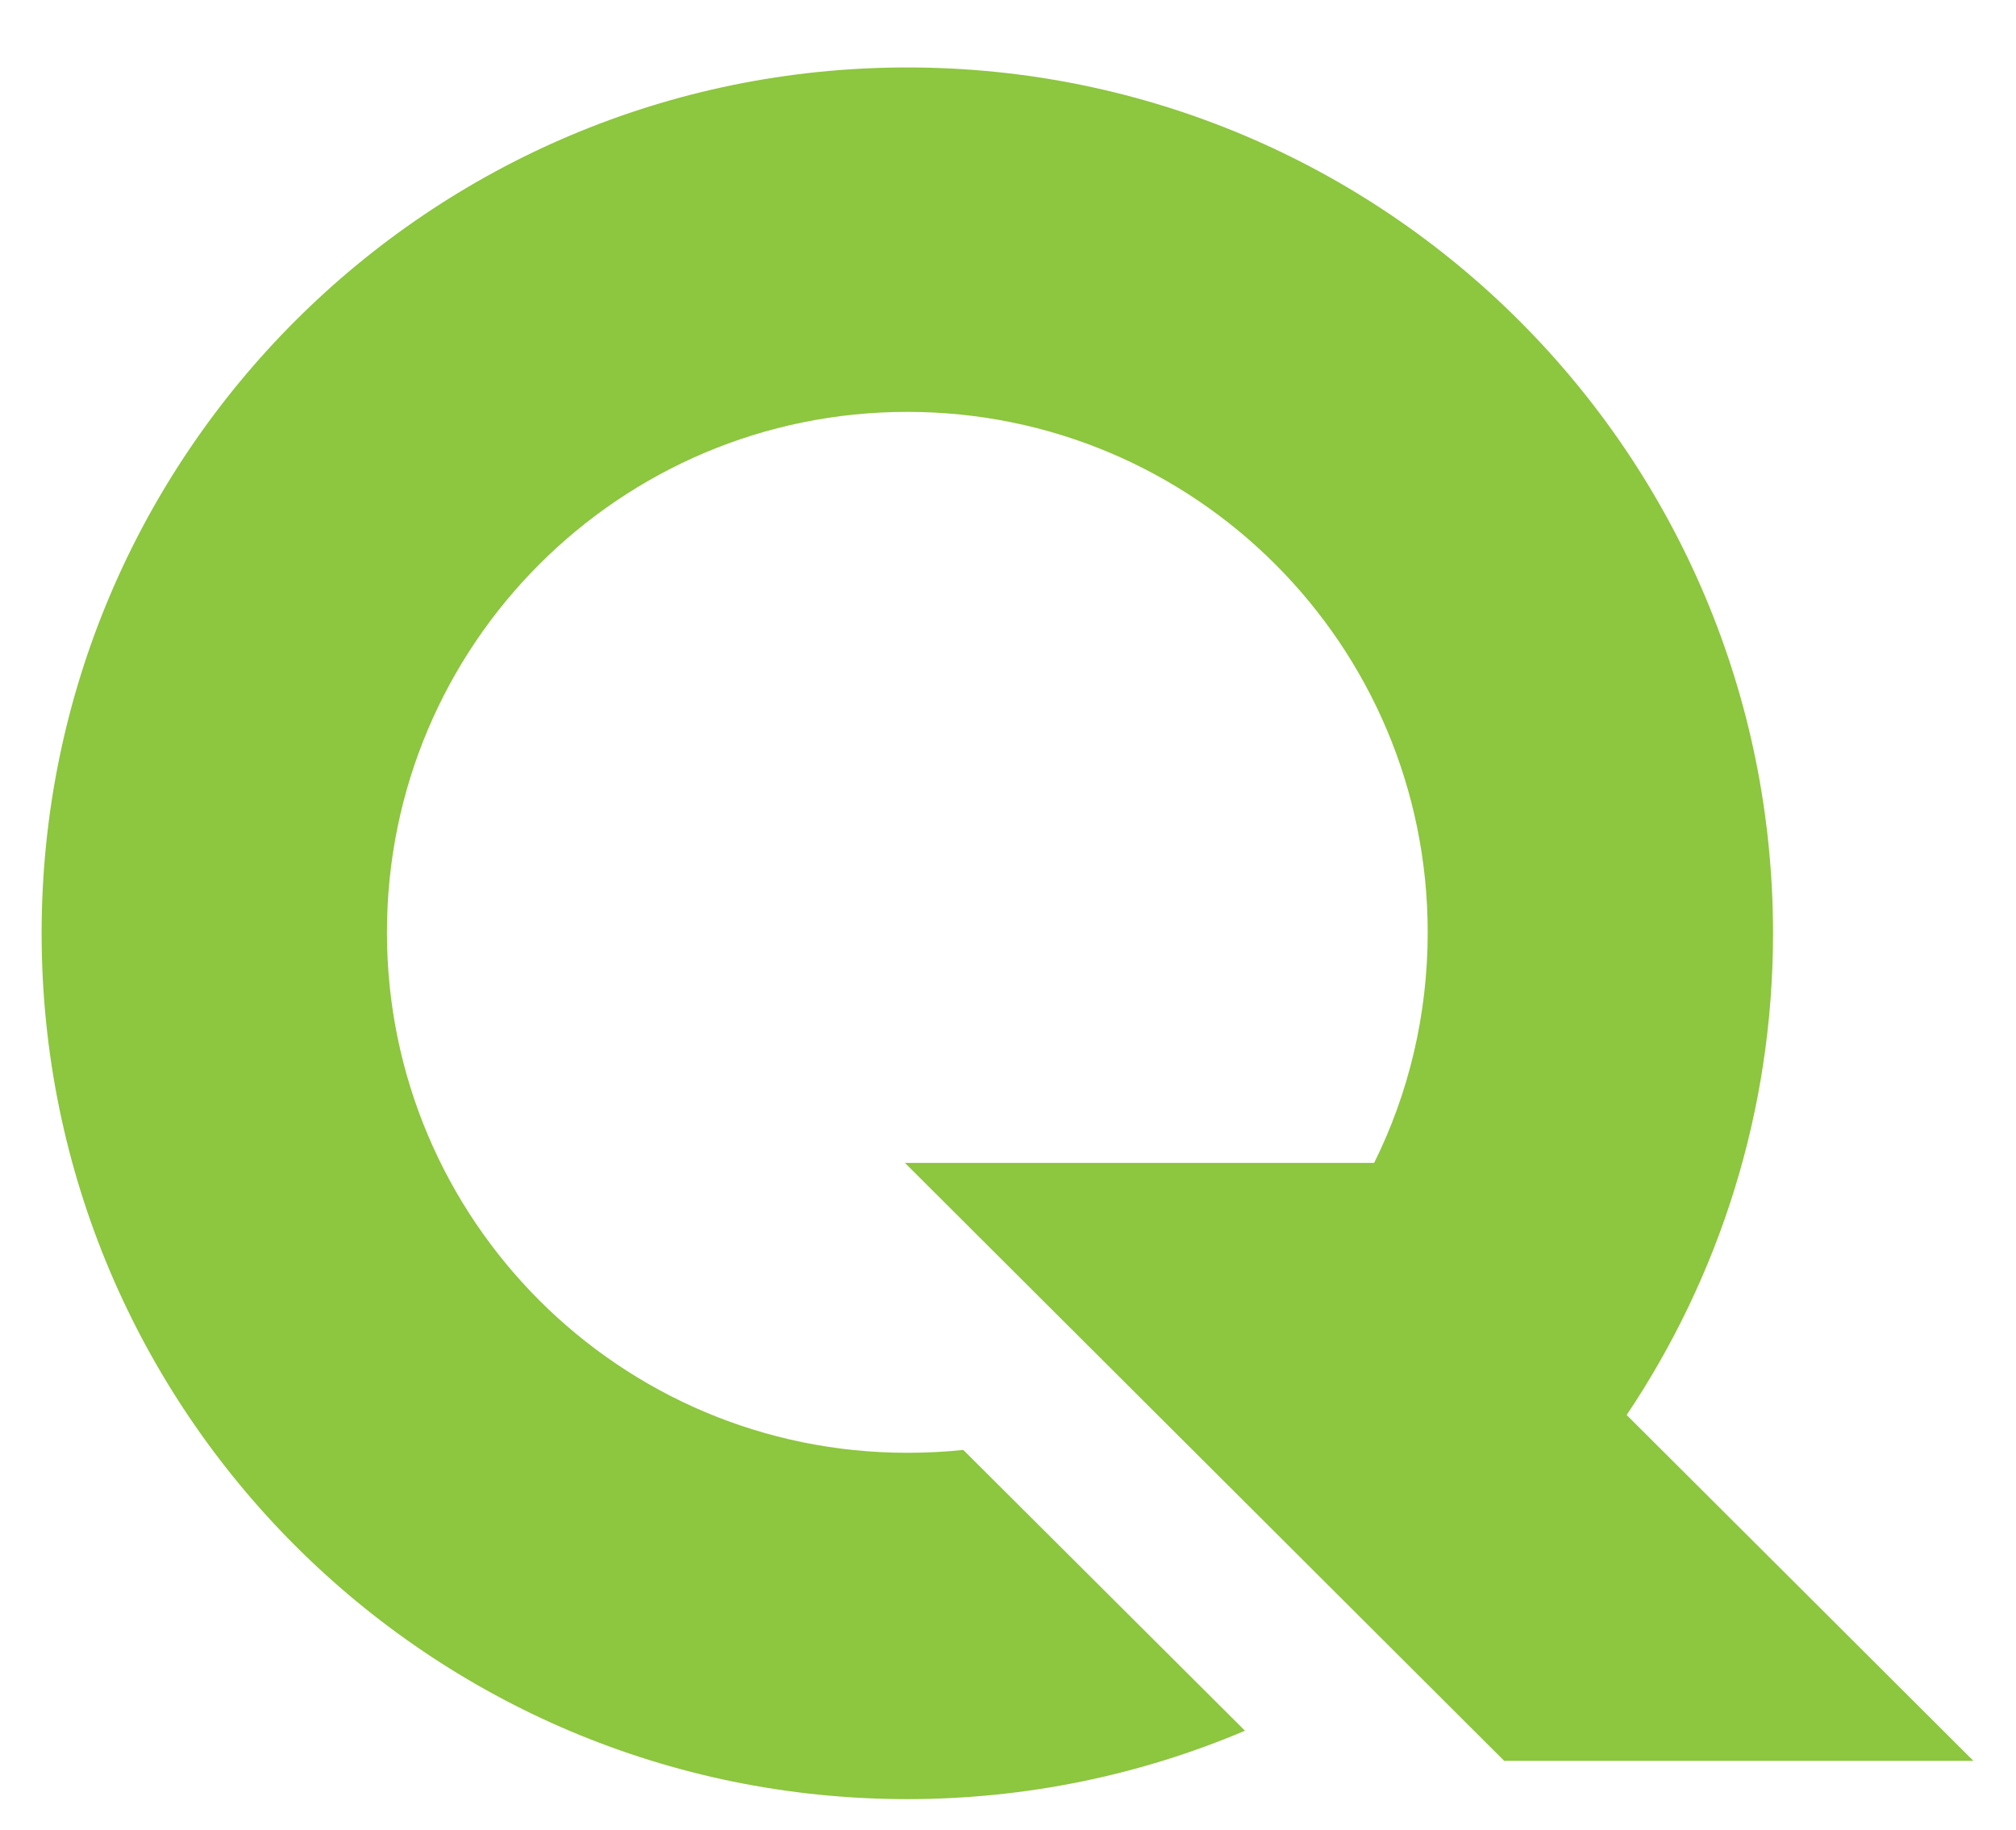<?xml version="1.0" encoding="utf-8"?>
<!-- Generator: Adobe Illustrator 19.2.1, SVG Export Plug-In . SVG Version: 6.00 Build 0)  -->
<svg version="1.1" id="Layer_1" xmlns="http://www.w3.org/2000/svg" xmlns:xlink="http://www.w3.org/1999/xlink" x="0px" y="0px"
	 viewBox="0 0 421.5 382.5" style="enable-background:new 0 0 421.5 382.5;" xml:space="preserve">
<style type="text/css">
	.st0{fill:#8DC63F;}
</style>
<path class="st0" d="M189.2,243.1l125.3,125h98.1l-72.5-72.3c19.3-28.8,30.6-63.4,30.6-100.7c0-100-81-181-181-181
	c-100,0-181,81-181,181s81,181,181,181c25,0,48.9-5.1,70.6-14.3l-58.9-58.7c-3.8,0.4-7.7,0.6-11.7,0.6
	c-60.1,0-108.8-48.7-108.8-108.8c0-60.1,48.7-108.8,108.8-108.8c60.1,0,108.8,48.7,108.8,108.8c0,17.3-4,33.7-11.2,48.2H189.2z"/>
</svg>
